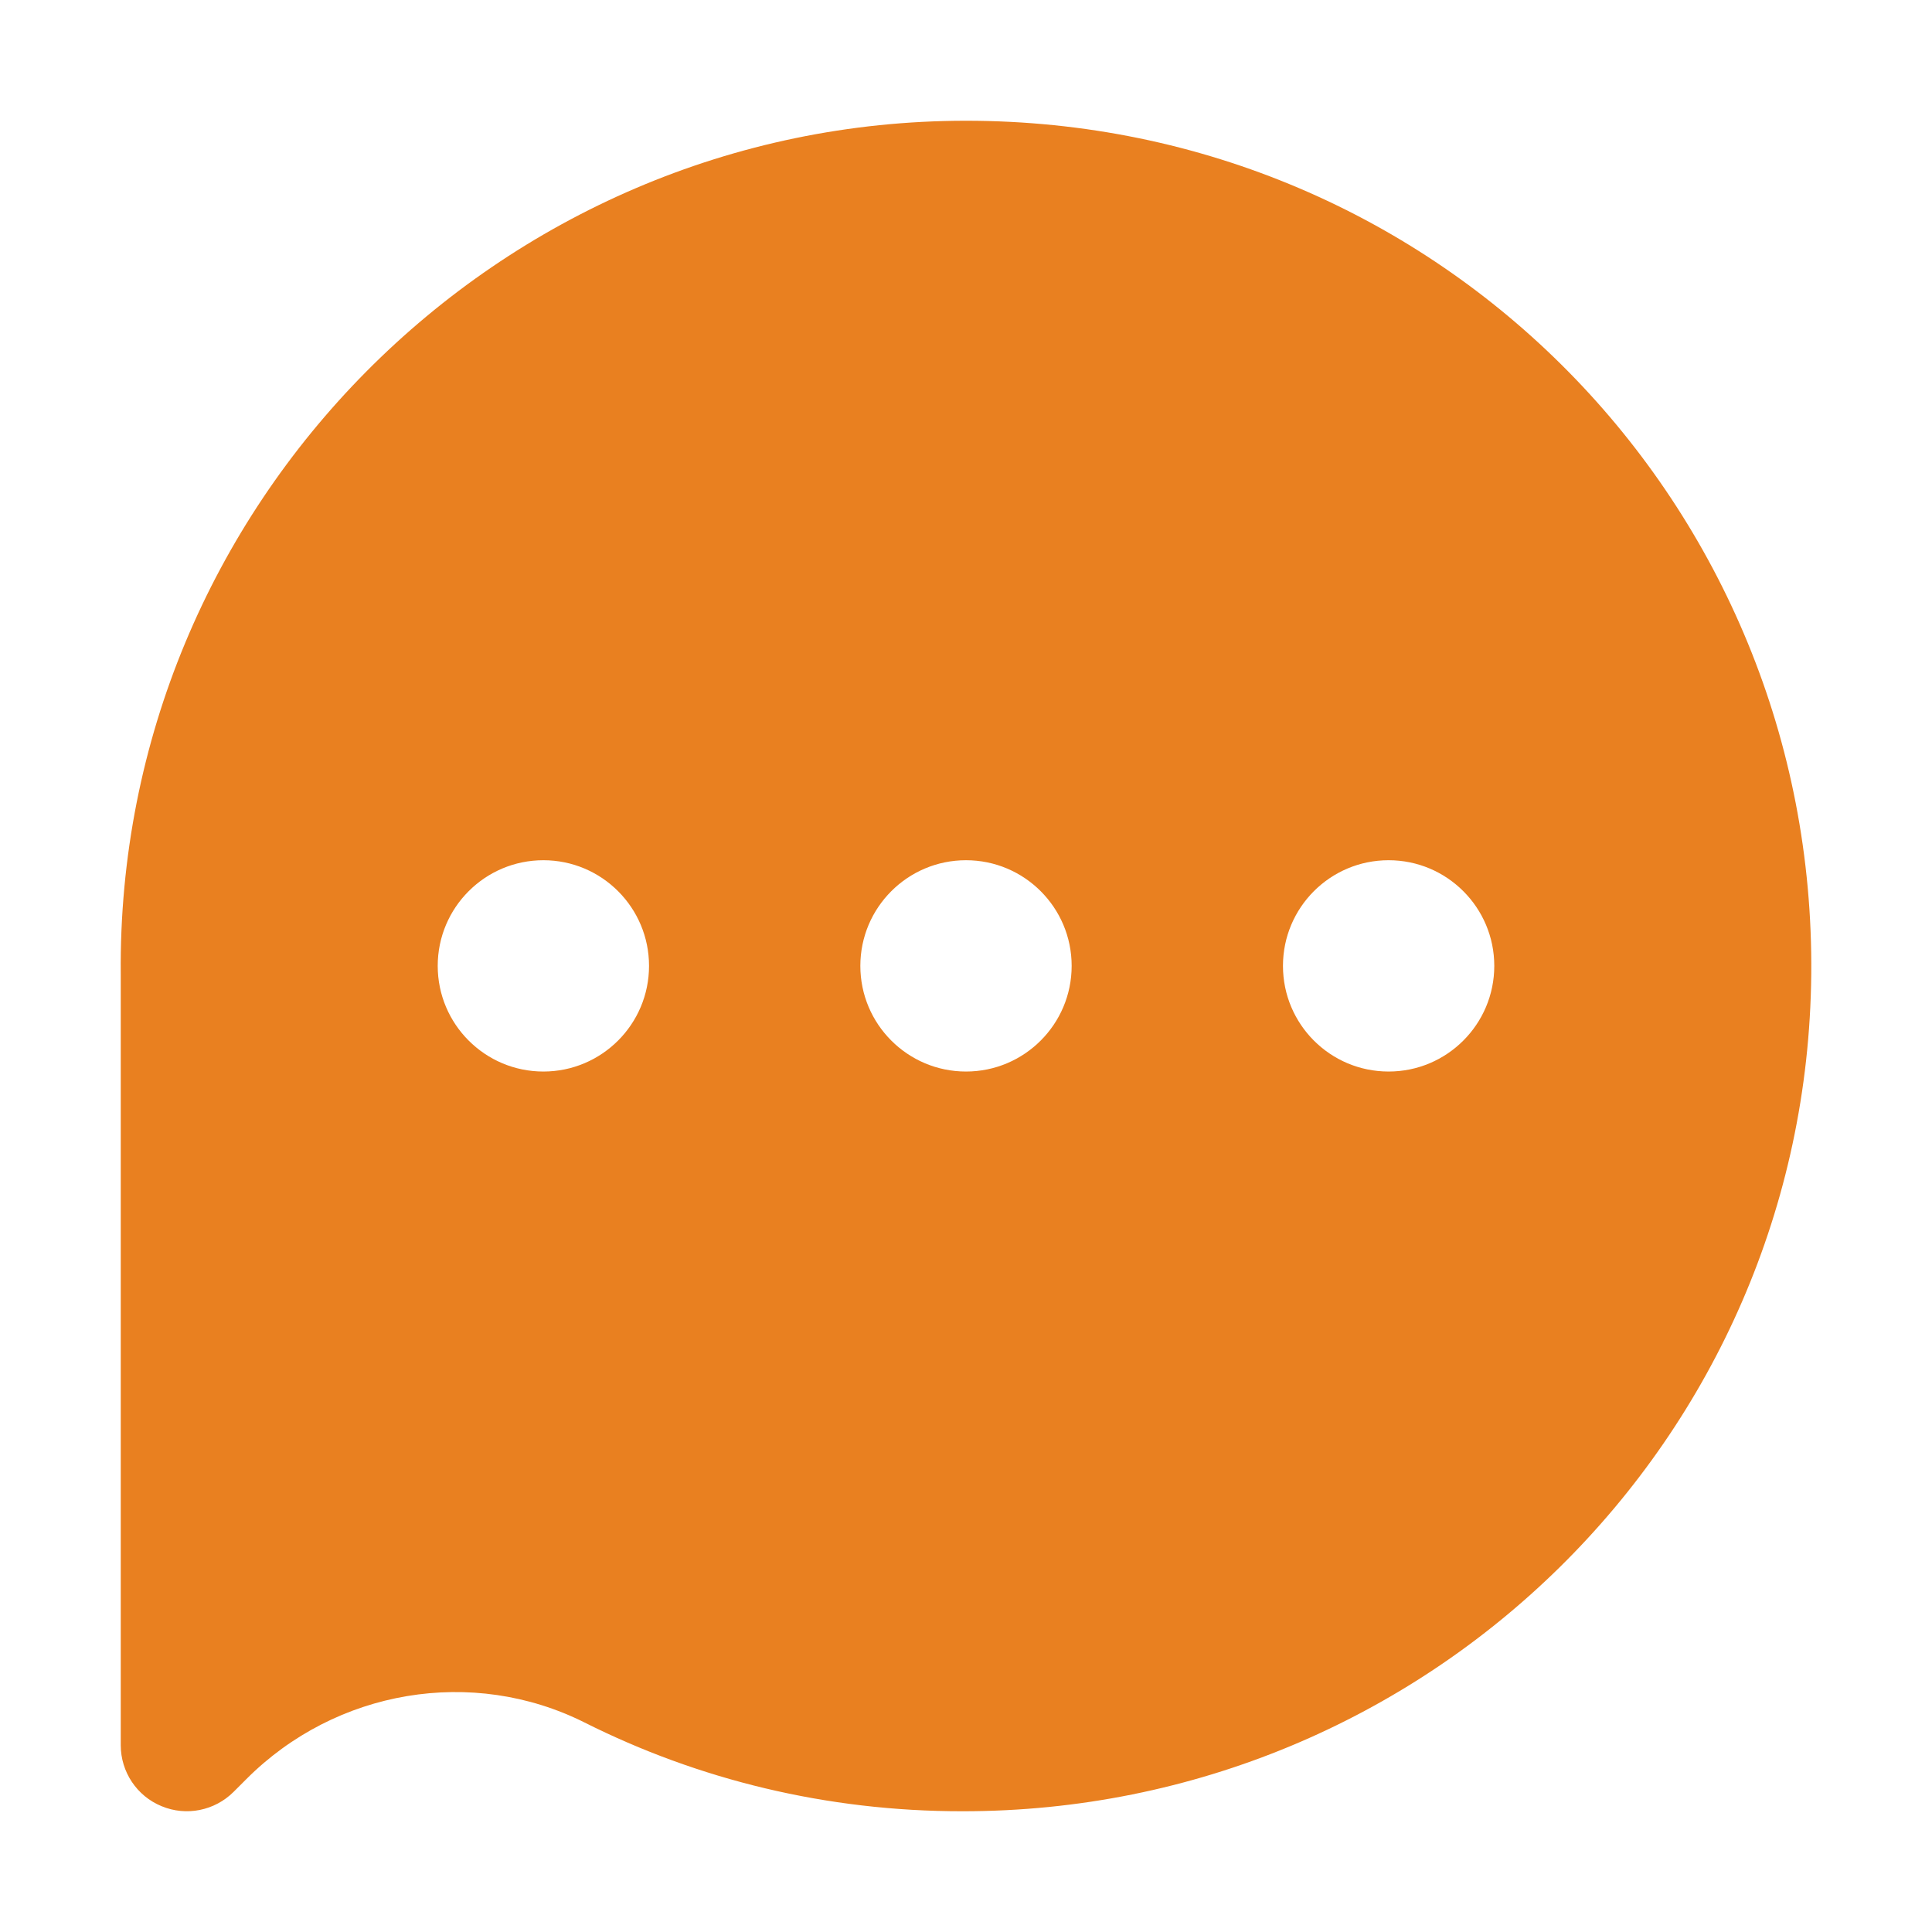 <svg width="16" height="16" viewBox="0 0 16 16" fill="none" xmlns="http://www.w3.org/2000/svg">
<path fill-rule="evenodd" clip-rule="evenodd" d="M1.338 14.958C1.542 15.043 1.777 14.996 1.934 14.84L2.041 14.733C2.782 13.991 3.913 13.8 4.841 14.265C5.781 14.737 6.844 15.001 7.971 15C11.82 15.002 14.963 11.924 15 8.069C15.037 4.189 11.937 1 8 1C4.125 1 0.964 4.184 1 8.066L1 14.453C1 14.674 1.133 14.874 1.338 14.958ZM4.5 8.874C4.983 8.874 5.375 8.482 5.375 7.999C5.375 7.516 4.983 7.124 4.5 7.124C4.017 7.124 3.625 7.516 3.625 7.999C3.625 8.482 4.017 8.874 4.5 8.874ZM8.875 7.999C8.875 8.482 8.483 8.874 8 8.874C7.517 8.874 7.125 8.482 7.125 7.999C7.125 7.516 7.517 7.124 8 7.124C8.483 7.124 8.875 7.516 8.875 7.999ZM11.5 8.874C11.983 8.874 12.375 8.482 12.375 7.999C12.375 7.516 11.983 7.124 11.5 7.124C11.016 7.124 10.625 7.516 10.625 7.999C10.625 8.482 11.016 8.874 11.5 8.874Z" fill="#E98020"/>
</svg>
